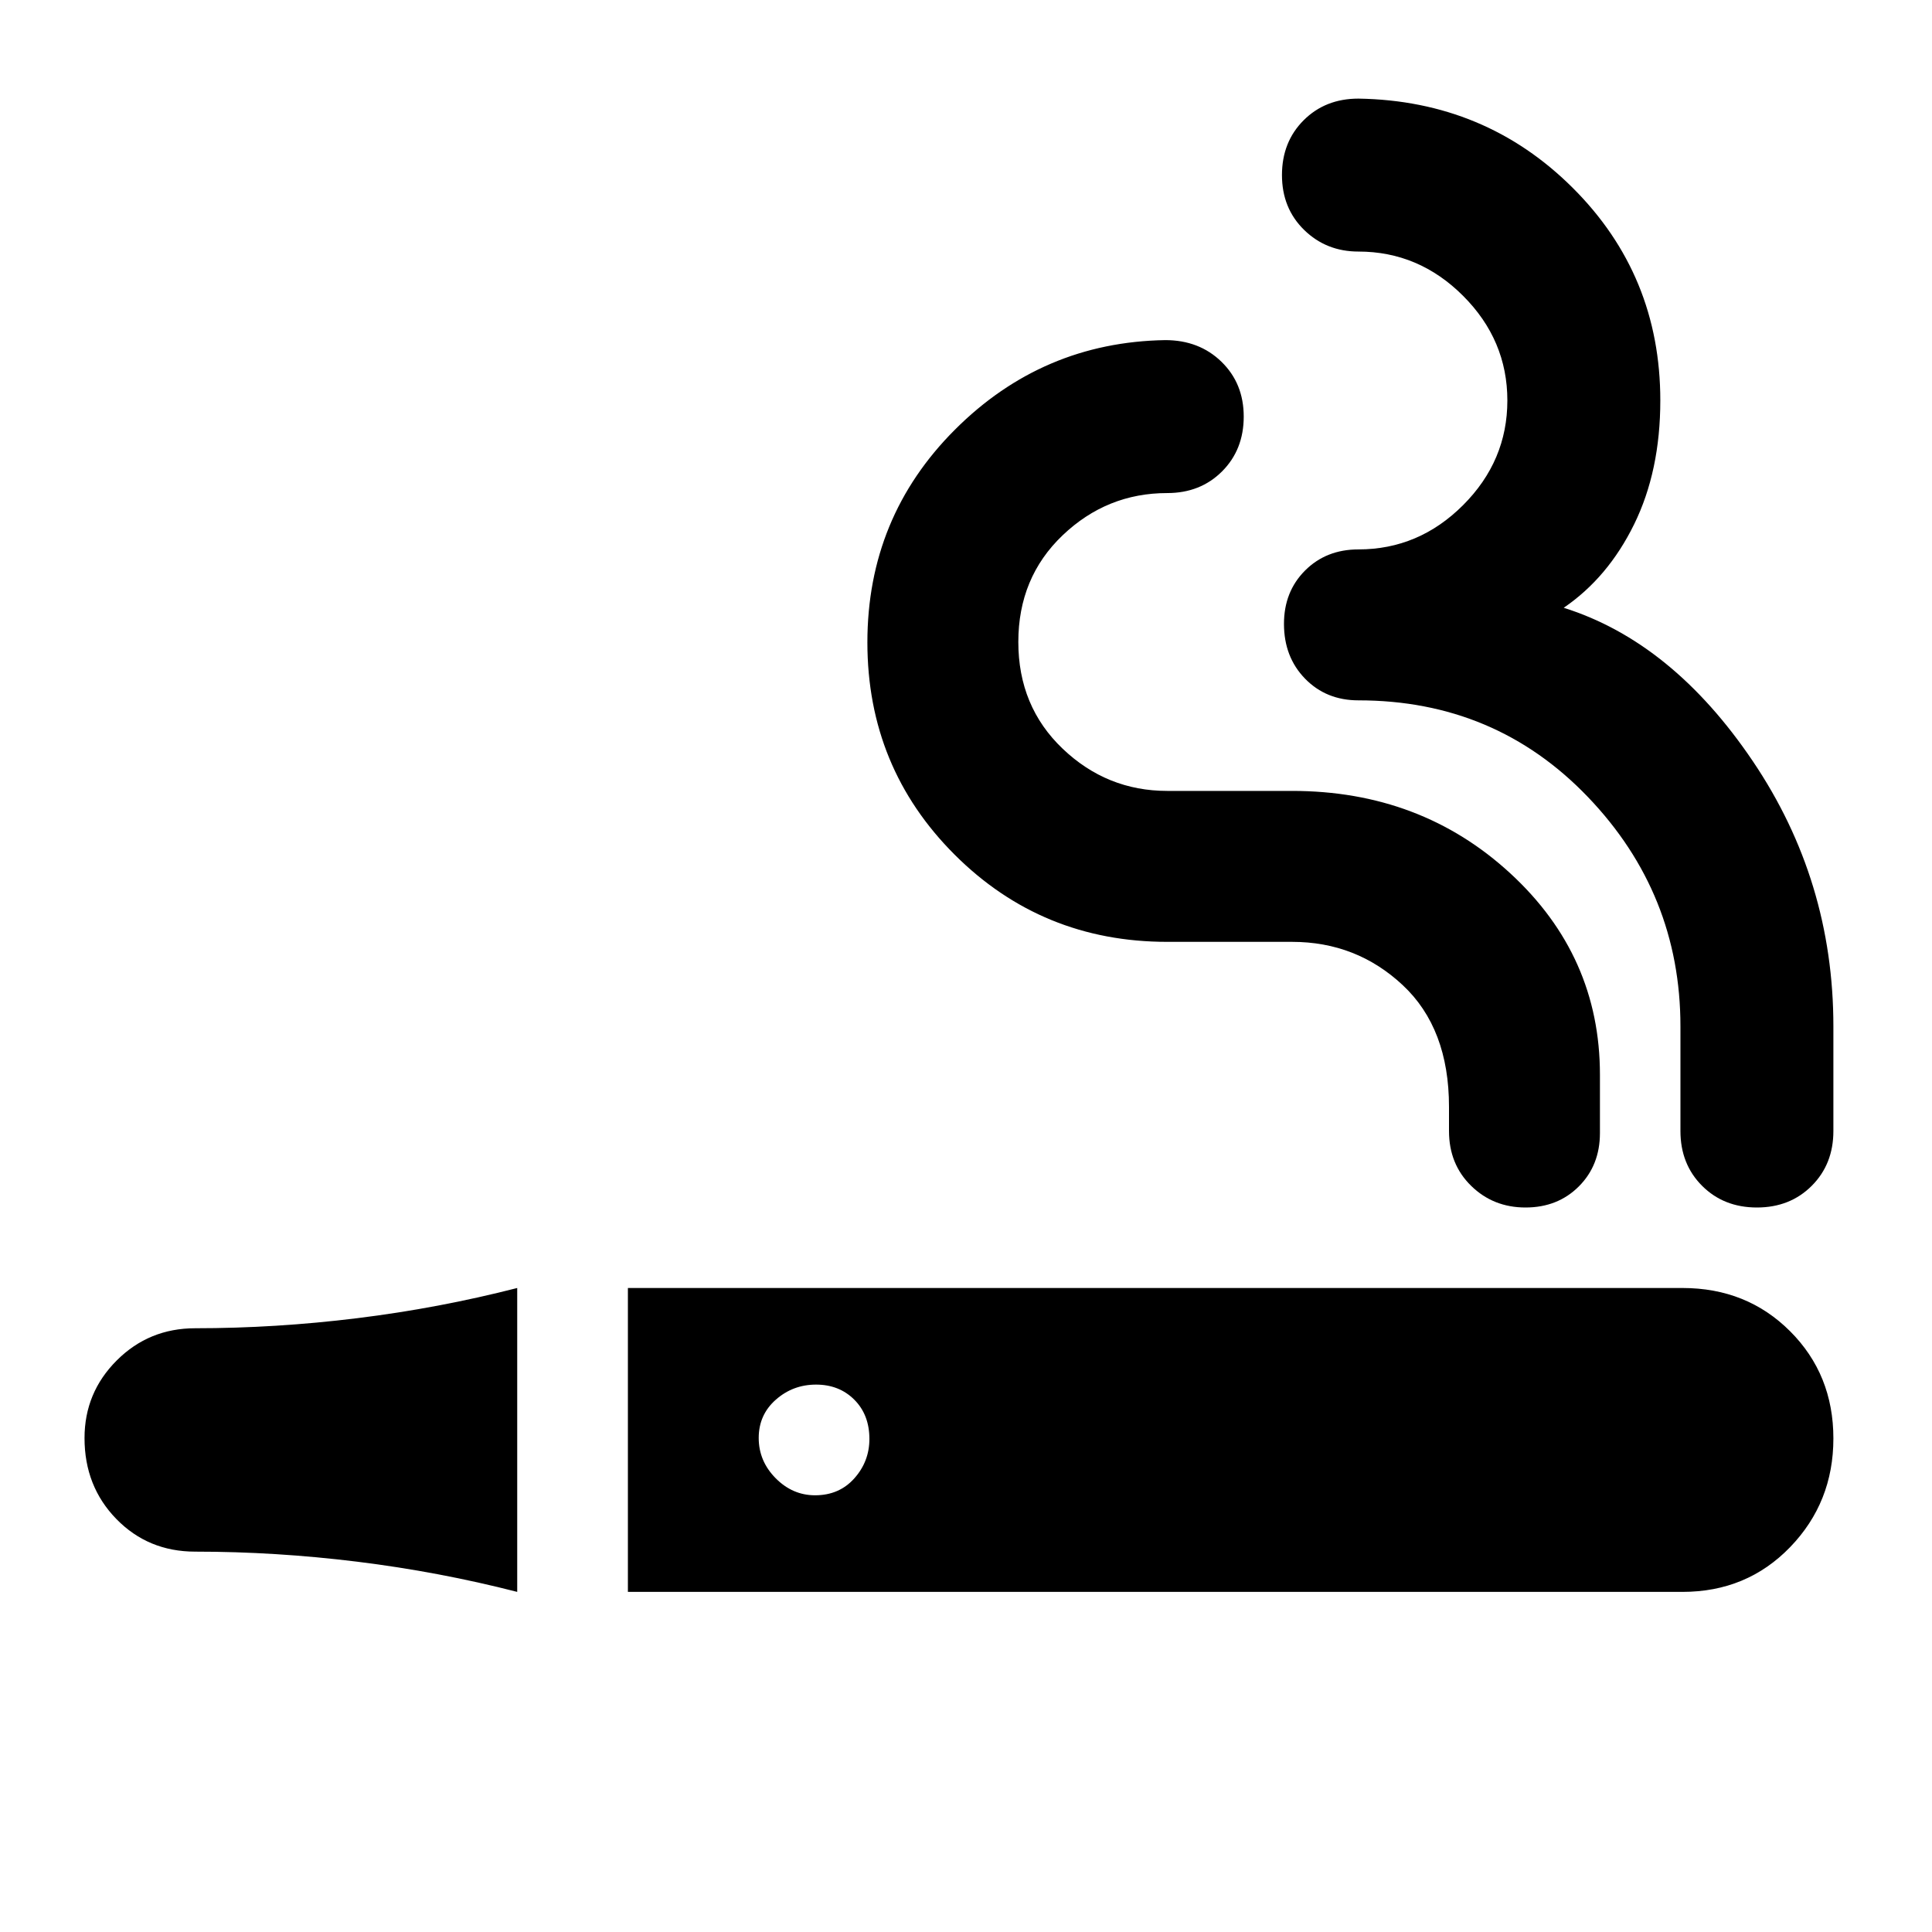 <svg xmlns="http://www.w3.org/2000/svg" height="24" viewBox="0 -960 960 960" width="24"><path d="M312-169v-151h524q32 0 53.5 21.5t21.5 53.265q0 31.764-21.5 54Q868-169 836-169H312Zm561-191q-16.467 0-27.233-10.767Q835-381.533 835-398v-52q0-66-46-114t-114-48q-16.033 0-26.517-10.767Q638-633.533 638-650q0-16.033 10.483-26.517Q658.967-687 675-687q30 0 52-22t22-52q0-30-22-52t-52-22q-16 0-27-10.767-11-10.766-11-27.233t10.767-27.233Q658.533-911 675-911q63 1 106.5 44.366Q825-823.269 825-761q0 35-13 61.5T777-658q54 17 94 76.276Q911-522.448 911-450v52q0 16.467-10.767 27.233Q889.467-360 873-360Zm-114.977 0Q742-360 731-370.767 720-381.533 720-398v-12q0-39-23-60.5T642-492h-62q-62.269 0-105.634-43.311Q431-578.621 431-640.811 431-703 474.5-746.5 518-790 579-791q16.9 0 27.95 10.767Q618-769.467 618-753t-10.767 27.233Q596.467-715 580-715q-30 0-52 21t-22 53q0 32 22 53t52 21h62q64 0 108.5 41T795-426v29q0 16.033-10.477 26.517Q774.047-360 758.023-360ZM257-169q-39-10-79.5-15T97-189q-23.375 0-39.188-16.223Q42-221.446 42-245.429 42-268 58-284q16-16 39-16 40 0 80.5-5t79.5-15v151Zm148-48q12 0 19.5-8.4T432-245q0-12-7.5-19.5t-19-7.5q-11.5 0-20 7.5t-8.5 19q0 11.5 8.4 20T405-217Z"/></svg>